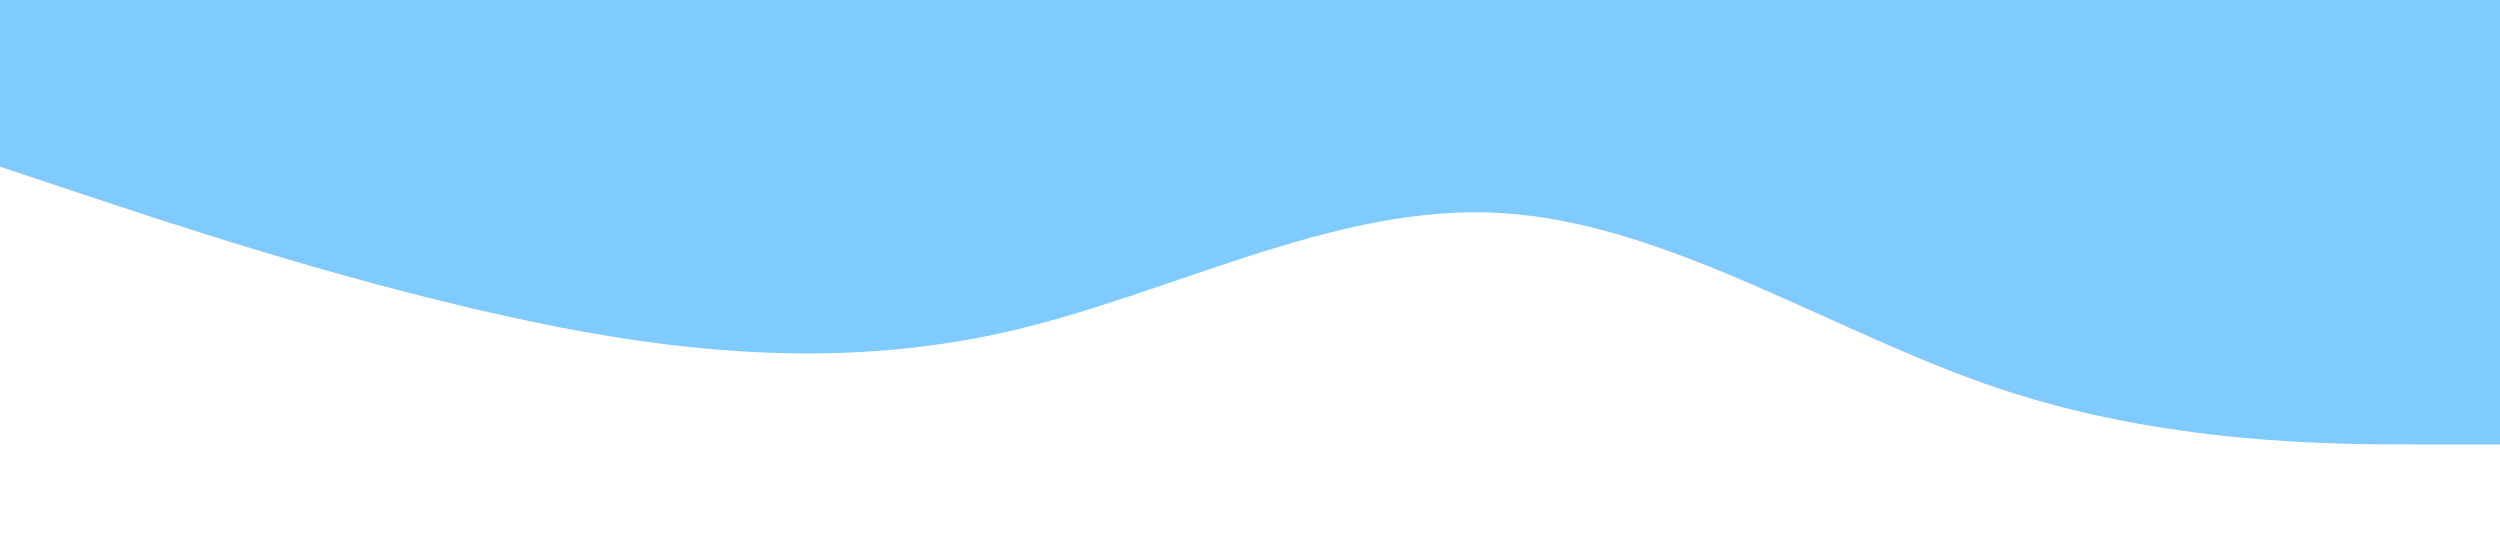 <?xml version="1.0" standalone="no"?>
<svg xmlns="http://www.w3.org/2000/svg" viewBox="0 0 1440 320">
  <!--  <path fill="#63c1ff" fill-opacity="1"-->
  <path fill="#0099ff" fill-opacity="0.5"
        d="M0,96L48,112C96,128,192,160,288,181.3C384,203,480,213,576,192C672,171,768,117,864,122.7C960,128,1056,192,1152,224C1248,256,1344,256,1392,256L1440,256L1440,0L1392,0C1344,0,1248,0,1152,0C1056,0,960,0,864,0C768,0,672,0,576,0C480,0,384,0,288,0C192,0,96,0,48,0L0,0Z"></path>
</svg>
